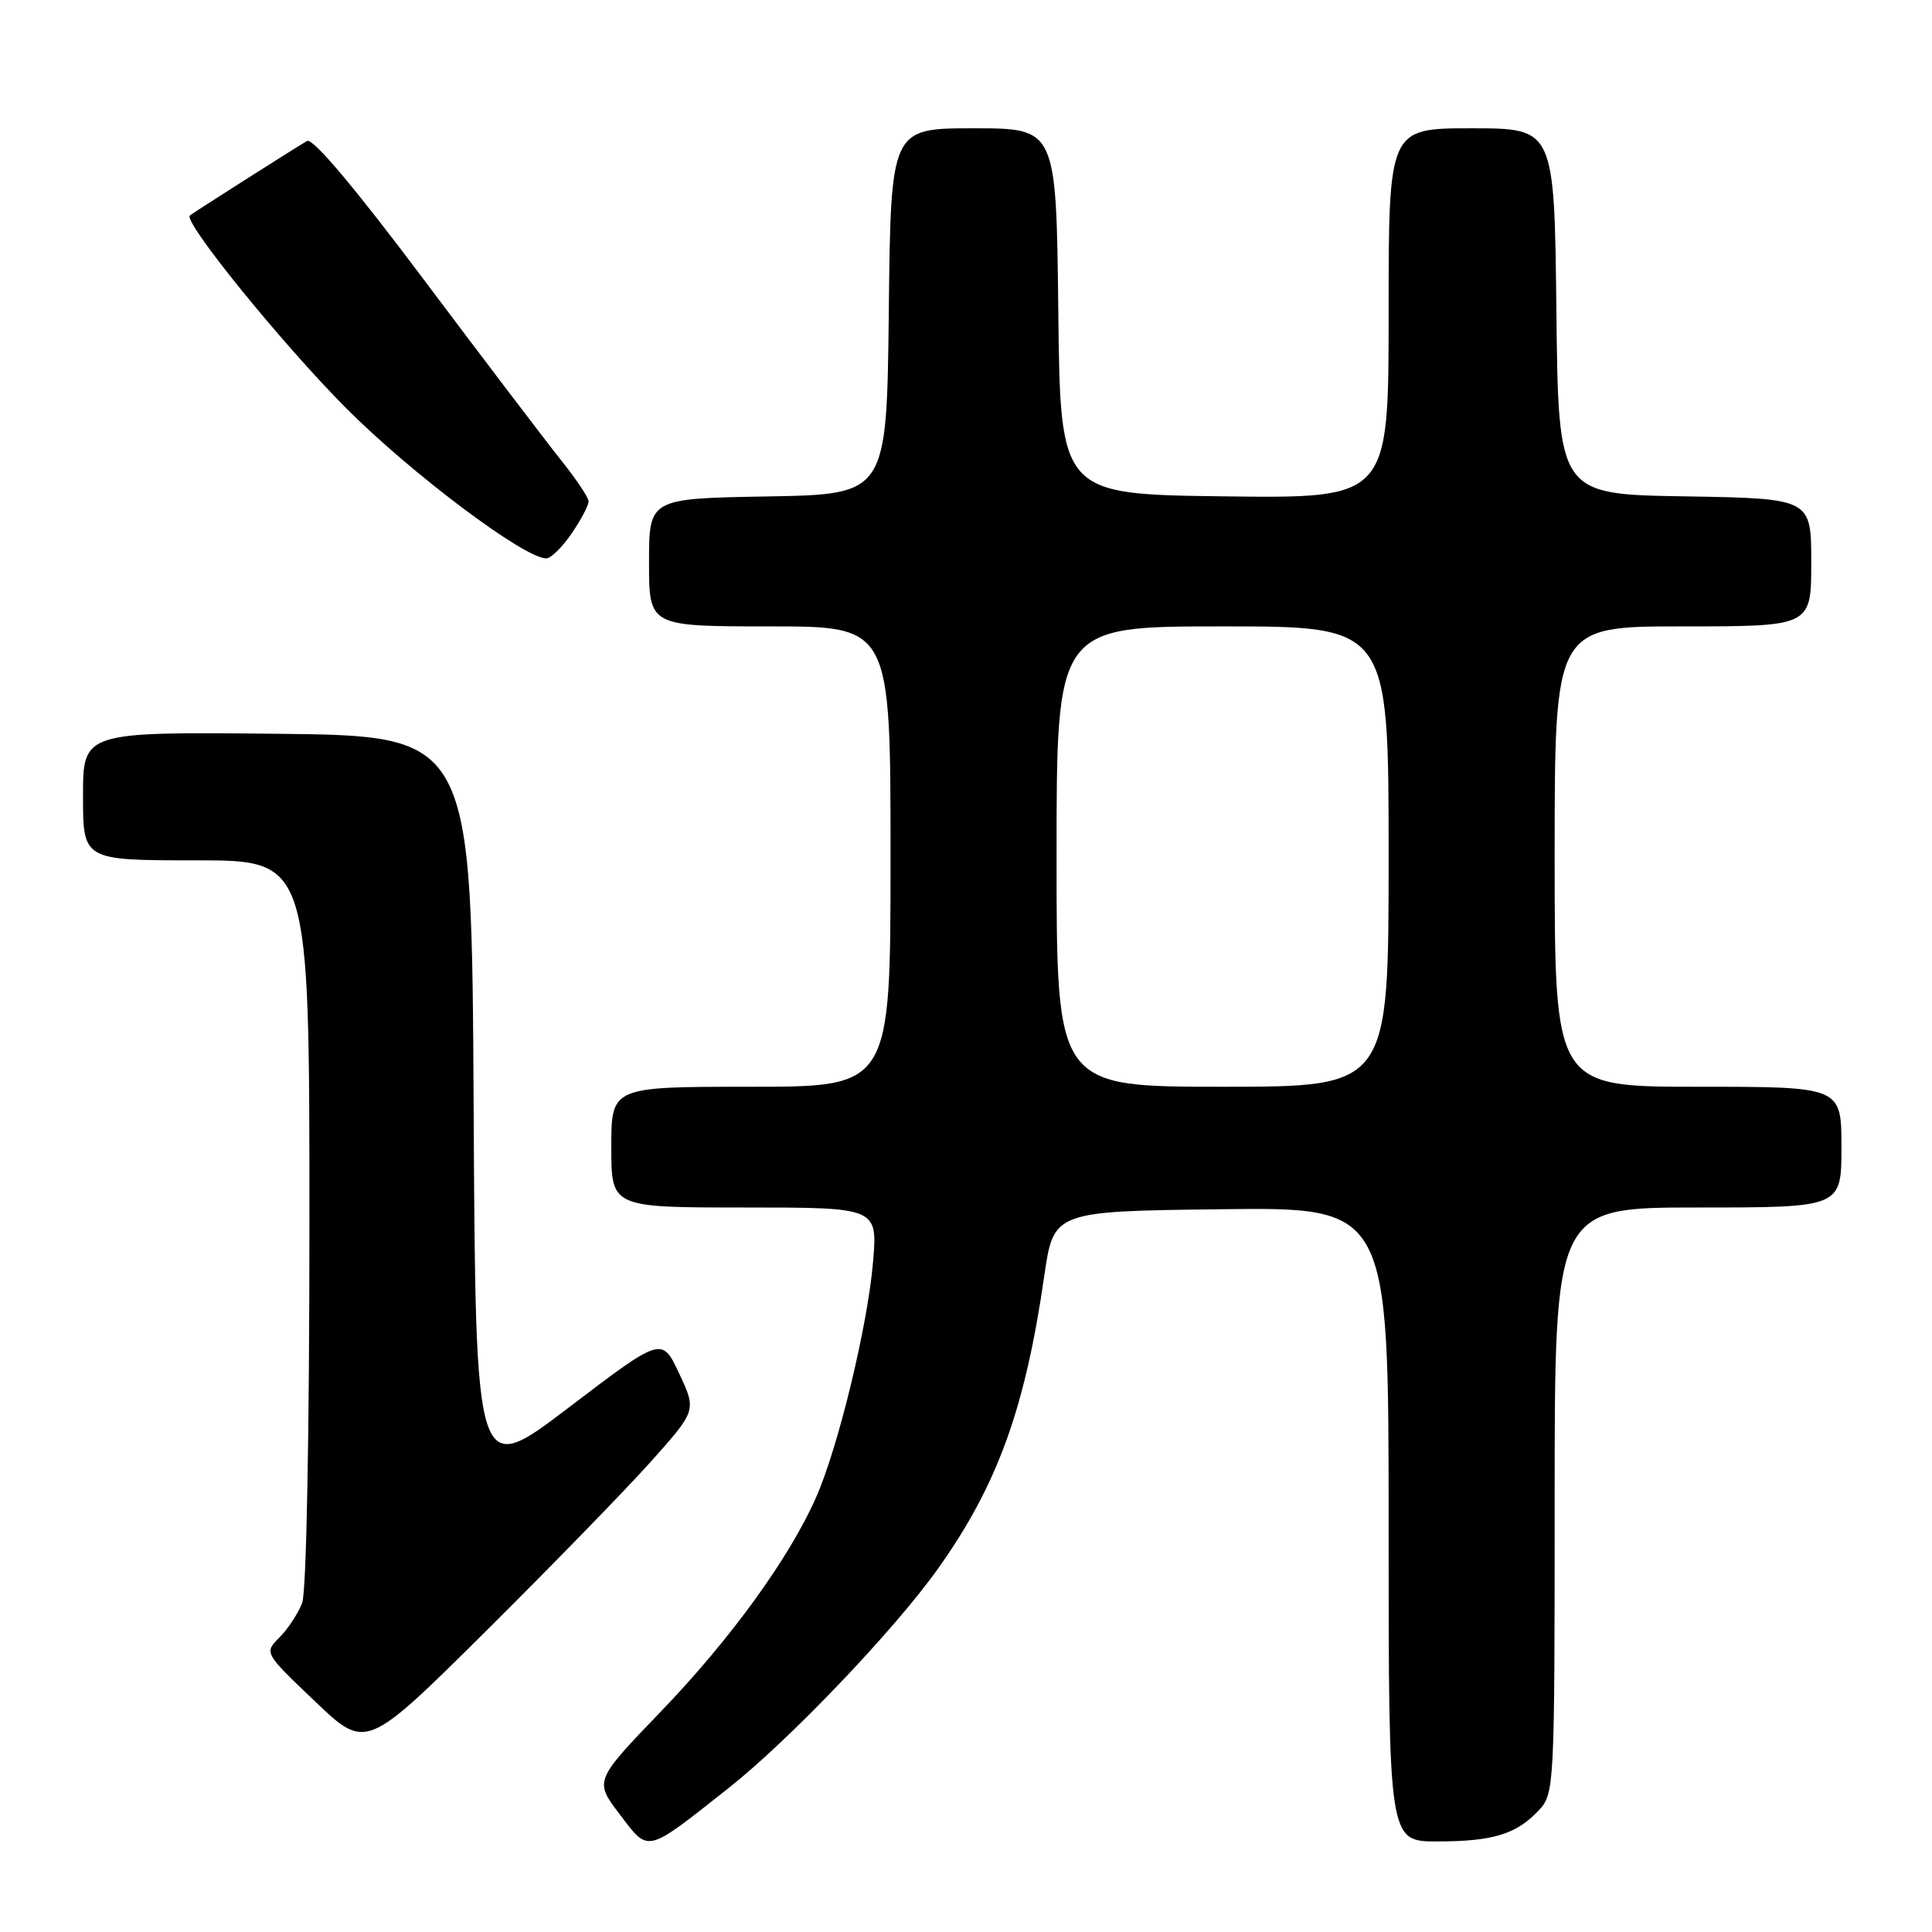 <?xml version="1.0" encoding="UTF-8" standalone="no"?>
<!DOCTYPE svg PUBLIC "-//W3C//DTD SVG 1.1//EN" "http://www.w3.org/Graphics/SVG/1.1/DTD/svg11.dtd" >
<svg xmlns="http://www.w3.org/2000/svg" xmlns:xlink="http://www.w3.org/1999/xlink" version="1.1" viewBox="0 0 256 256">
 <g >
 <path fill="currentColor"
d=" M 96.50 236.96 C 104.55 230.61 118.47 216.03 124.28 207.87 C 132.14 196.84 135.83 186.69 138.36 169.13 C 139.61 160.50 139.61 160.50 161.80 160.23 C 184.00 159.96 184.00 159.96 184.00 201.98 C 184.00 244.00 184.00 244.00 190.43 244.00 C 197.83 244.00 200.95 243.04 203.90 239.87 C 205.96 237.67 206.00 236.83 206.00 198.81 C 206.00 160.00 206.00 160.00 225.00 160.00 C 244.00 160.00 244.00 160.00 244.00 152.00 C 244.00 144.00 244.00 144.00 225.00 144.00 C 206.00 144.00 206.00 144.00 206.00 113.50 C 206.00 83.00 206.00 83.00 223.00 83.00 C 240.00 83.00 240.00 83.00 240.00 74.52 C 240.00 66.05 240.00 66.05 223.25 65.77 C 206.50 65.50 206.50 65.50 206.23 41.25 C 205.96 17.00 205.96 17.00 194.98 17.00 C 184.00 17.00 184.00 17.00 184.00 41.52 C 184.00 66.04 184.00 66.04 162.25 65.77 C 140.50 65.50 140.50 65.50 140.23 41.25 C 139.96 17.00 139.96 17.00 129.00 17.00 C 118.04 17.00 118.04 17.00 117.77 41.25 C 117.50 65.50 117.50 65.50 101.75 65.78 C 86.00 66.05 86.00 66.05 86.00 74.53 C 86.00 83.00 86.00 83.00 102.00 83.00 C 118.00 83.00 118.00 83.00 118.00 113.50 C 118.00 144.00 118.00 144.00 99.50 144.00 C 81.00 144.00 81.00 144.00 81.00 152.00 C 81.00 160.00 81.00 160.00 98.65 160.00 C 116.29 160.00 116.29 160.00 115.68 167.25 C 114.97 175.67 111.05 191.85 108.11 198.47 C 104.58 206.45 96.80 217.19 87.62 226.73 C 78.74 235.97 78.74 235.97 82.12 240.41 C 86.02 245.54 85.47 245.67 96.50 236.96 Z  M 86.22 193.70 C 92.29 186.90 92.29 186.90 90.00 182.01 C 87.71 177.11 87.71 177.11 75.37 186.50 C 63.02 195.90 63.02 195.90 62.76 146.70 C 62.50 97.50 62.50 97.50 36.75 97.23 C 11.00 96.97 11.00 96.97 11.00 105.48 C 11.00 114.00 11.00 114.00 26.00 114.00 C 41.00 114.00 41.00 114.00 41.00 161.93 C 41.00 190.14 40.60 210.91 40.04 212.39 C 39.51 213.78 38.16 215.84 37.04 216.96 C 34.99 219.01 34.99 219.01 41.75 225.45 C 48.50 231.89 48.50 231.89 64.32 216.20 C 73.02 207.56 82.87 197.44 86.22 193.70 Z  M 75.75 70.68 C 76.99 68.86 78.00 66.95 77.99 66.44 C 77.98 65.92 76.35 63.48 74.36 61.00 C 72.38 58.52 64.25 47.83 56.30 37.24 C 47.06 24.91 41.43 18.23 40.68 18.68 C 38.46 20.00 25.50 28.25 25.16 28.55 C 24.23 29.36 37.41 45.60 45.90 54.12 C 54.55 62.79 69.50 74.01 72.38 73.99 C 73.00 73.99 74.51 72.50 75.75 70.68 Z  M 140.00 113.50 C 140.00 83.00 140.00 83.00 162.00 83.00 C 184.00 83.00 184.00 83.00 184.00 113.50 C 184.00 144.00 184.00 144.00 162.00 144.00 C 140.00 144.00 140.00 144.00 140.00 113.50 Z "/>
</g>
</svg>